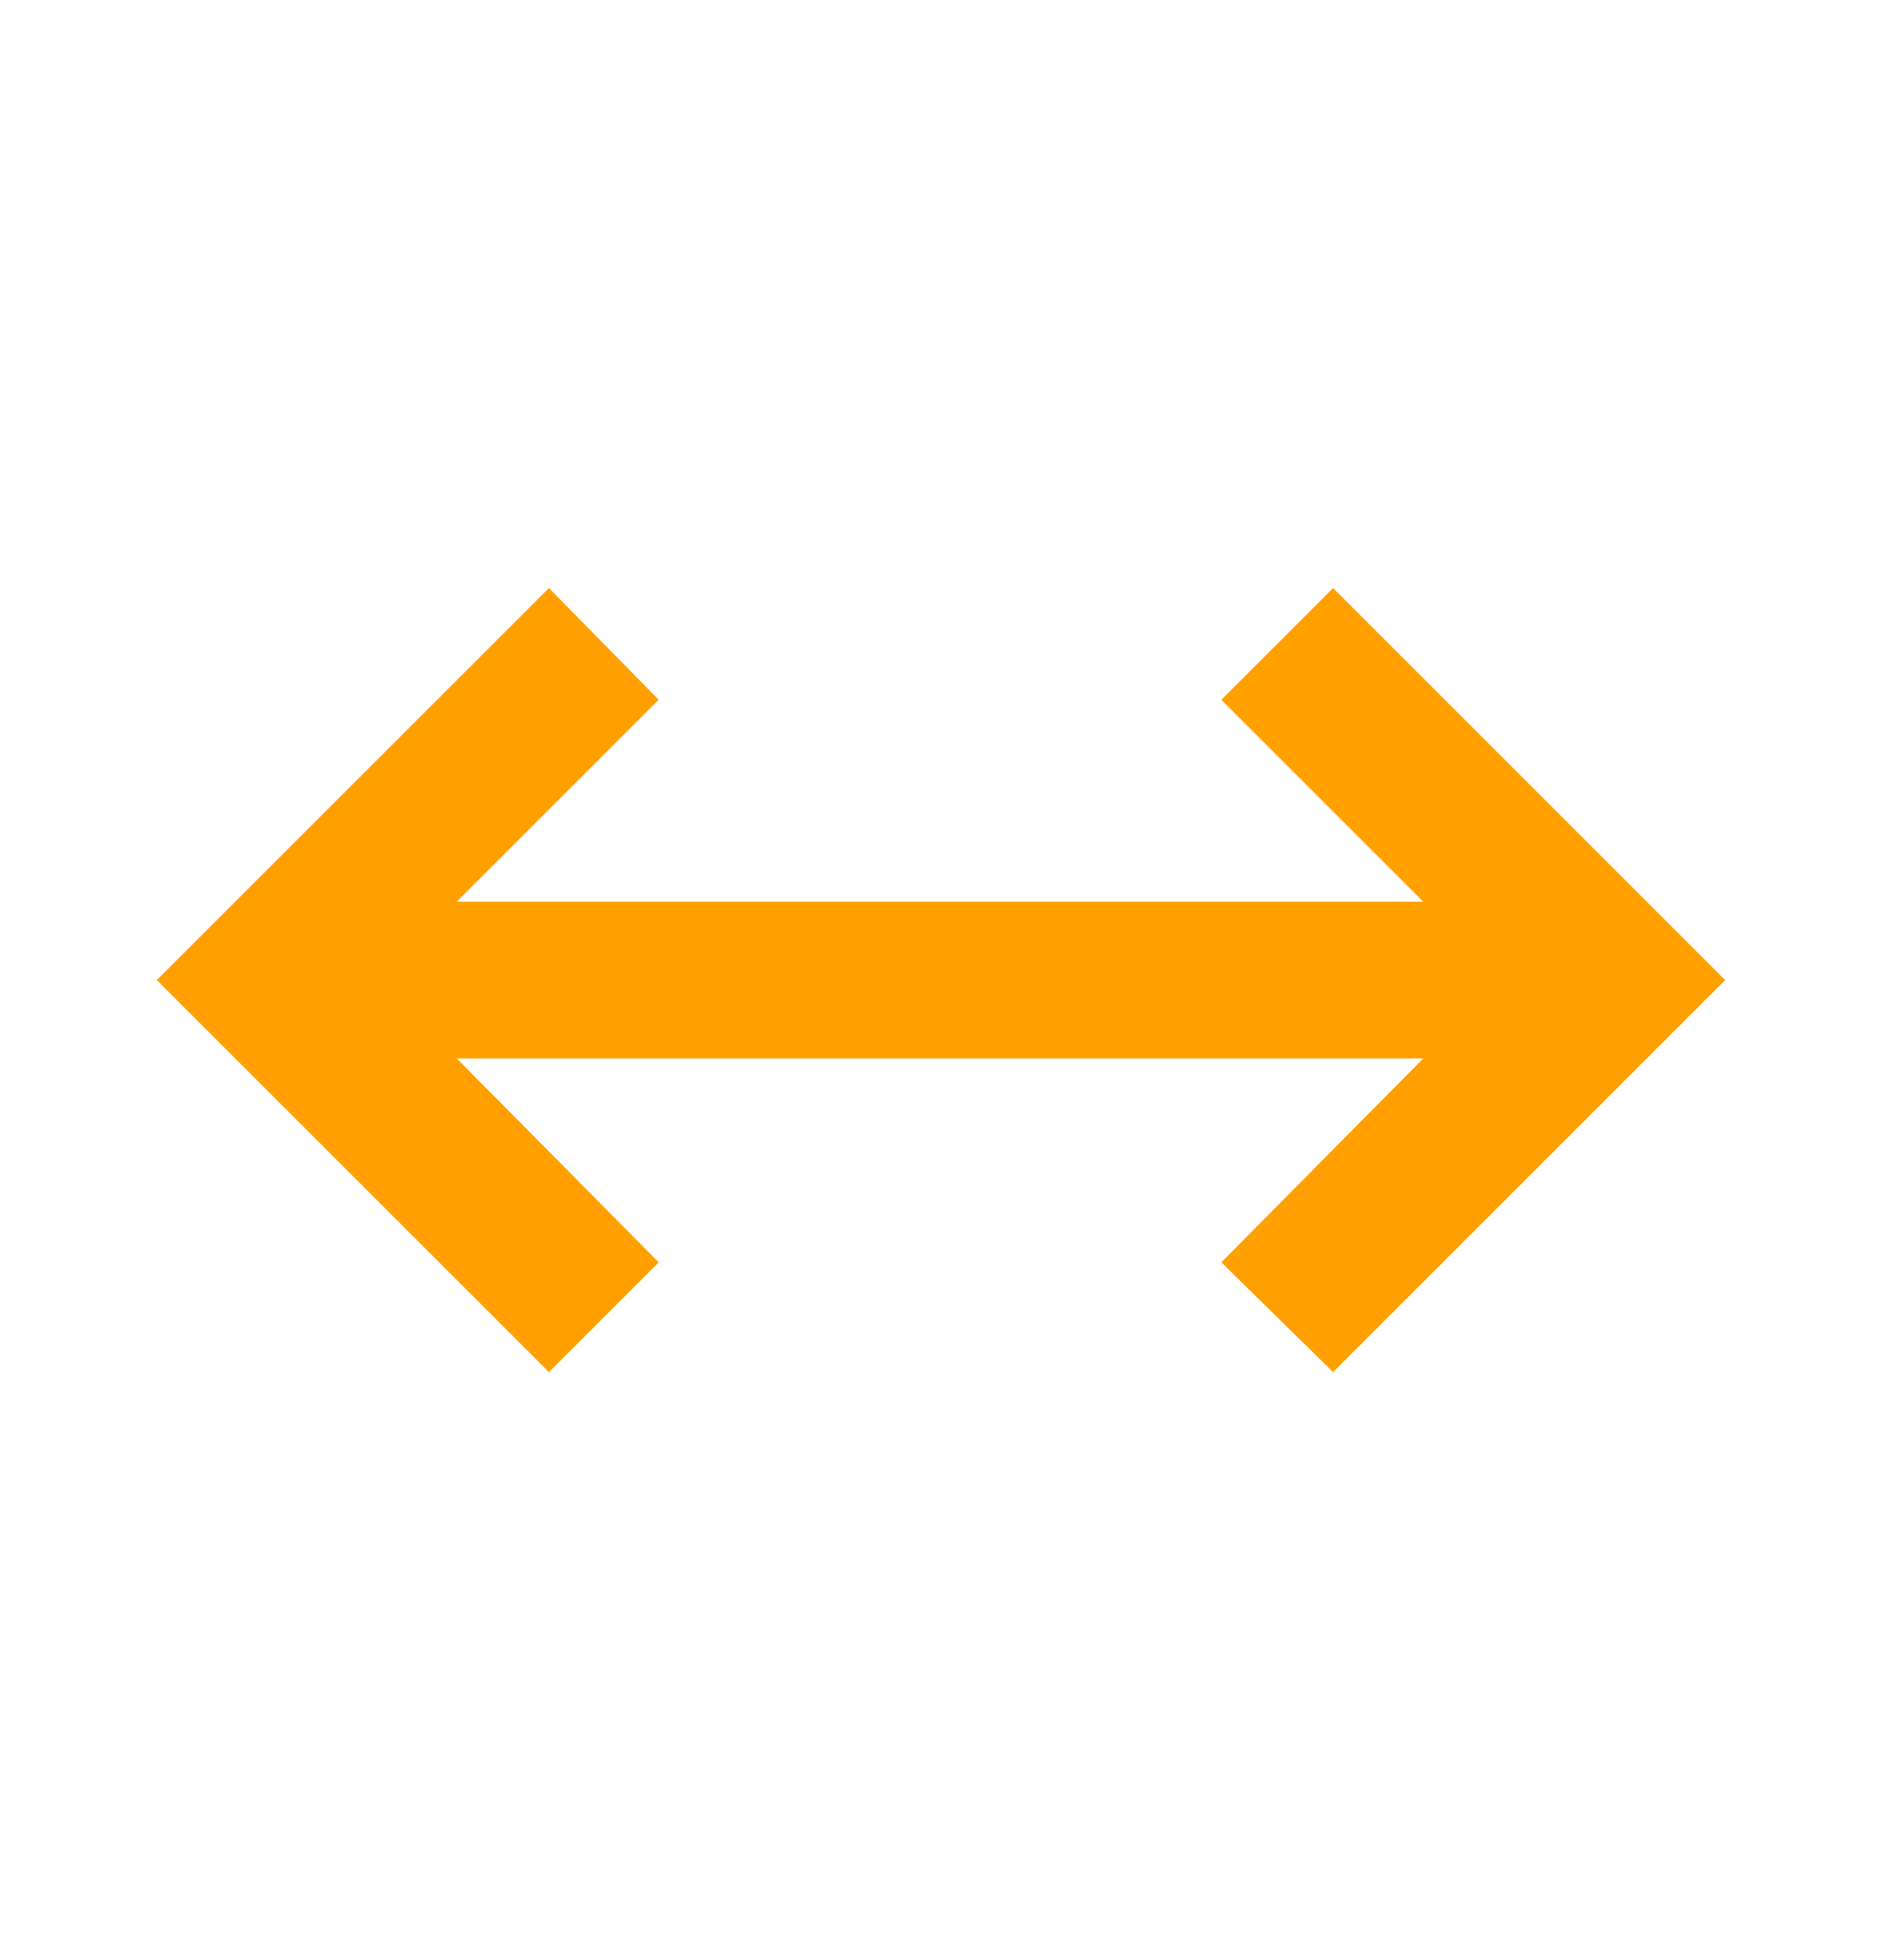 <svg width="24" height="25" viewBox="0 0 24 25" fill="none" xmlns="http://www.w3.org/2000/svg">
<mask id="mask0_132_839" style="mask-type:alpha" maskUnits="userSpaceOnUse" x="0" y="0" width="24" height="25">
<rect y="0.5" width="24" height="24" fill="#D9D9D9"/>
</mask>
<g mask="url(#mask0_132_839)">
<path d="M7 17.5L2 12.5L7 7.5L8.4 8.925L5.825 11.5H18.15L15.575 8.925L17 7.5L22 12.5L17 17.5L15.575 16.1L18.15 13.5H5.825L8.4 16.1L7 17.5Z" fill="#FFA000"/>
</g>
</svg>
